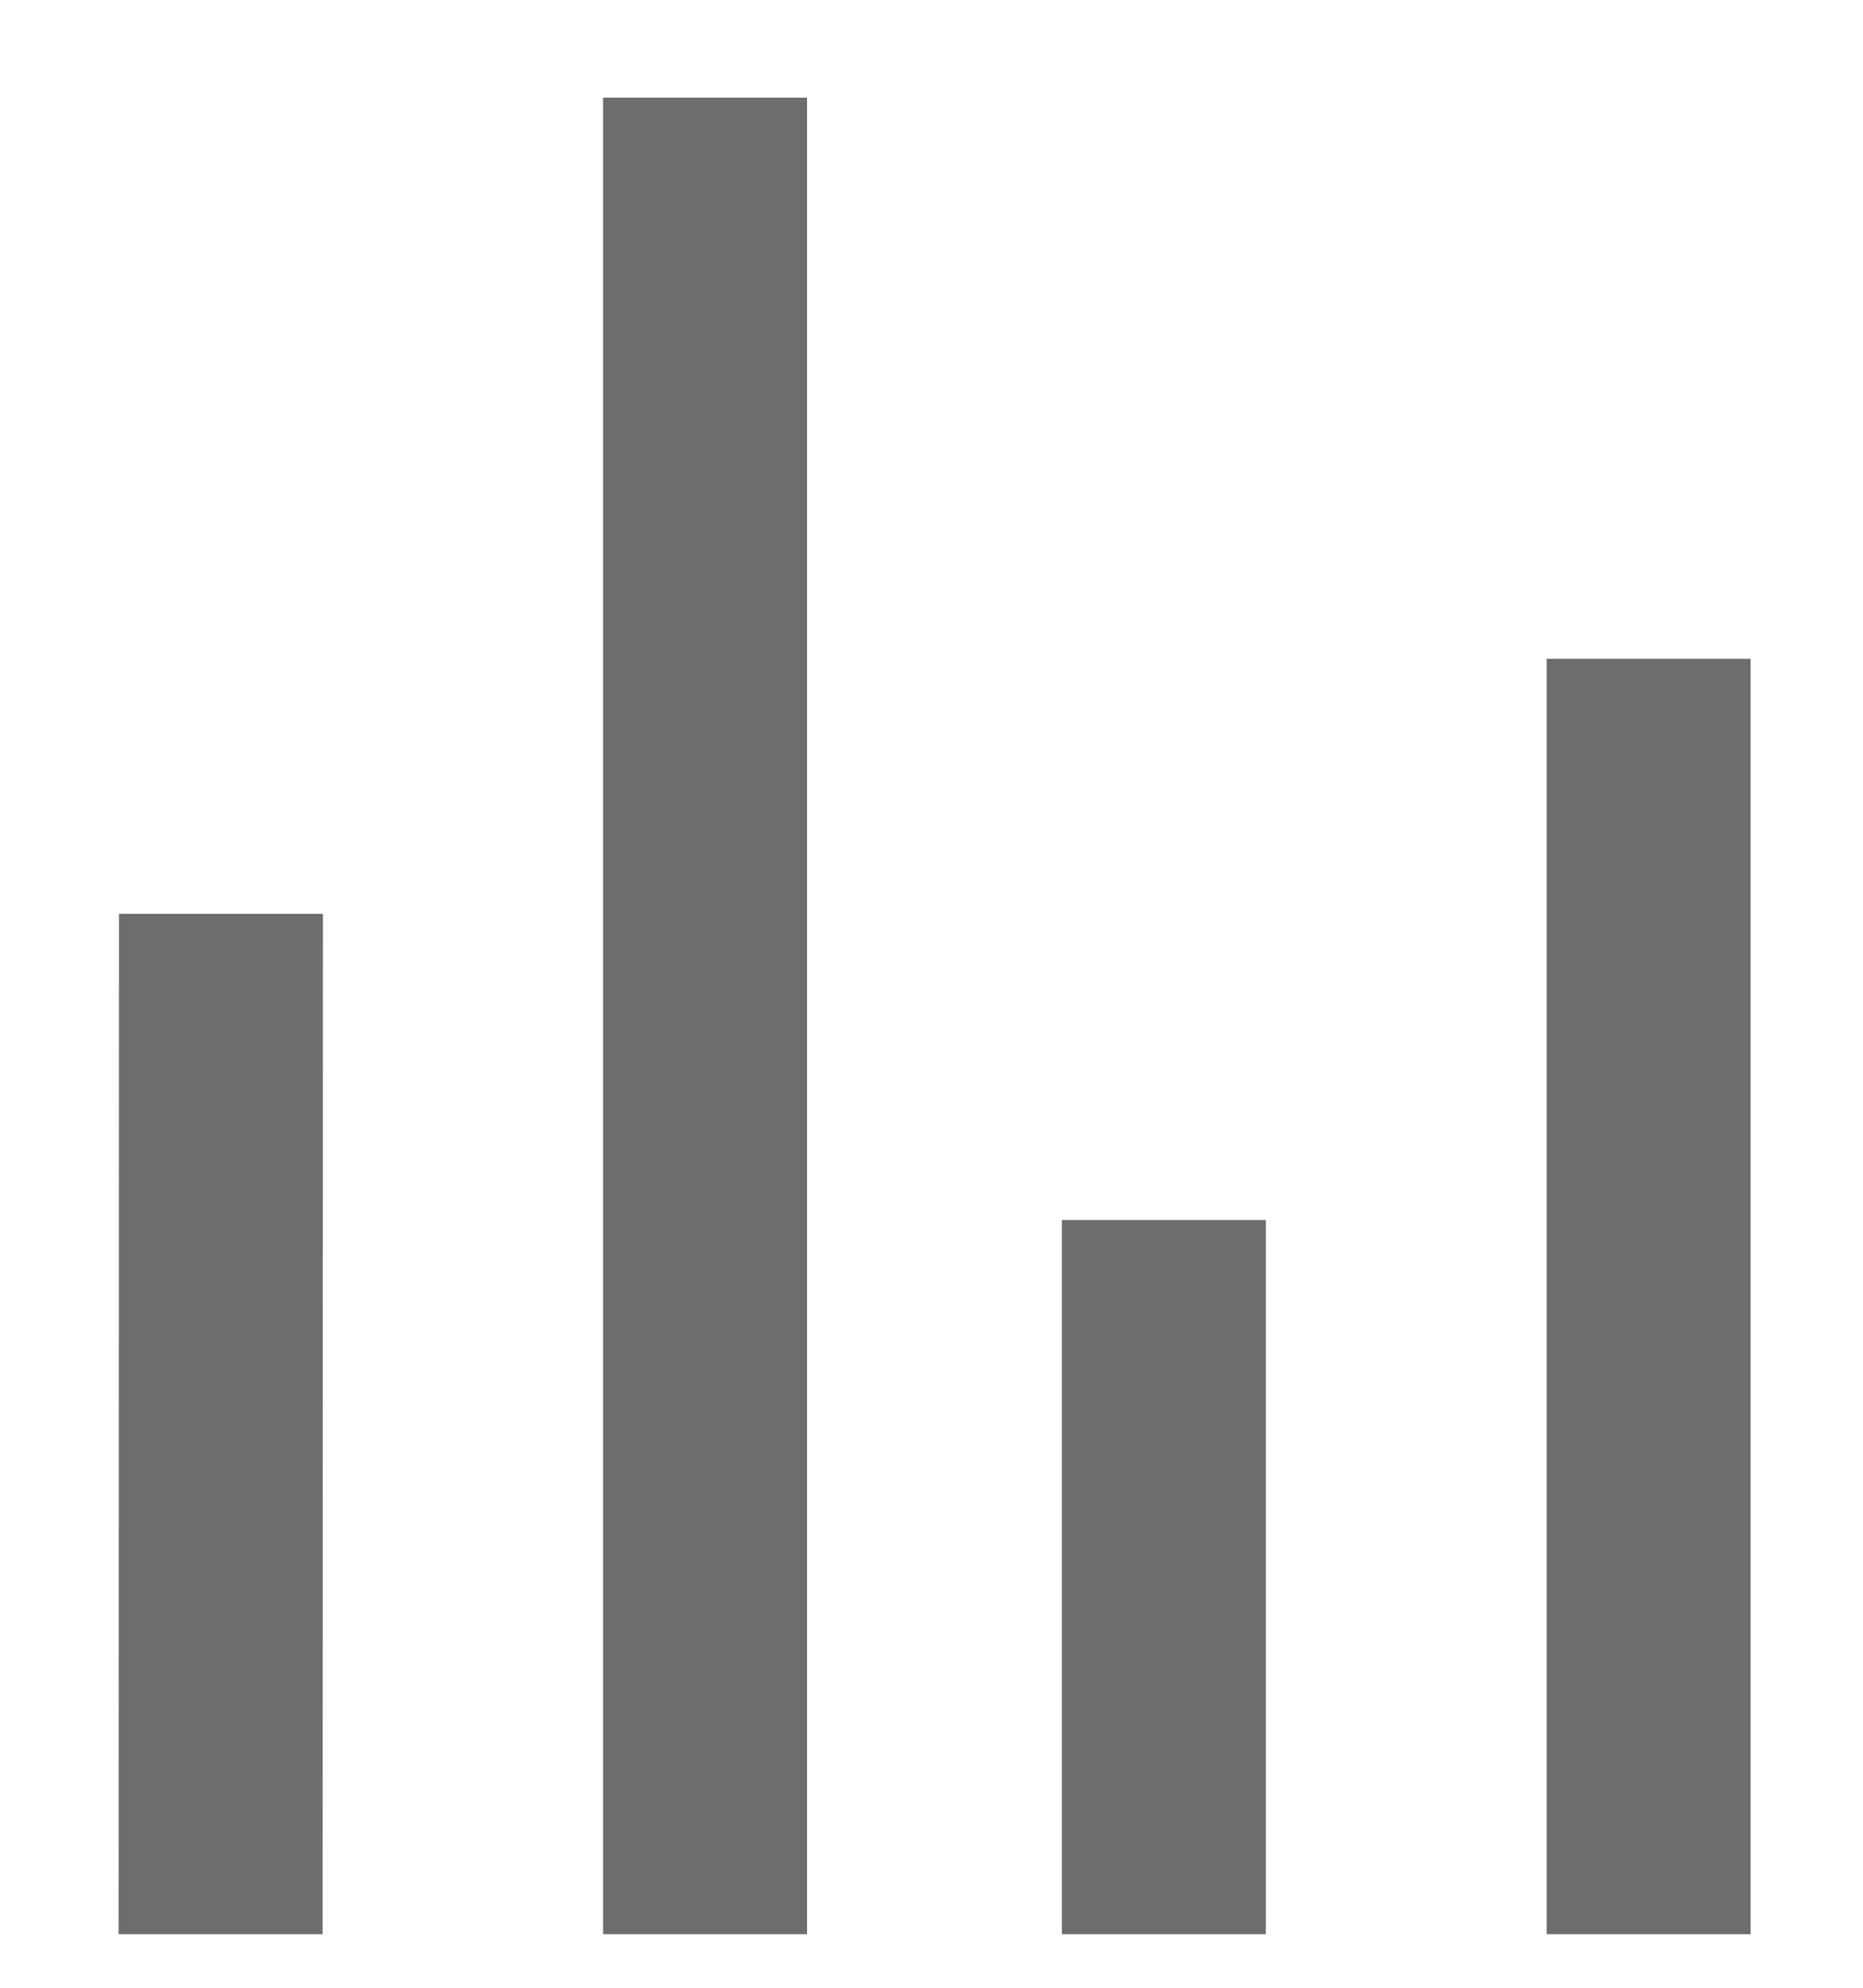 <svg width="15" height="16" viewBox="0 0 15 16" fill="none" xmlns="http://www.w3.org/2000/svg">
<path d="M4.856 15.569V0.786H6.498V15.569H4.856ZM12.453 15.569V5.303H14.095V15.569H12.453ZM0.955 15.569L0.958 7.356H2.6L2.597 15.569H0.955ZM8.55 15.569V9.82H10.192V15.569H8.55Z" fill="#6D6D6D"/>
</svg>
